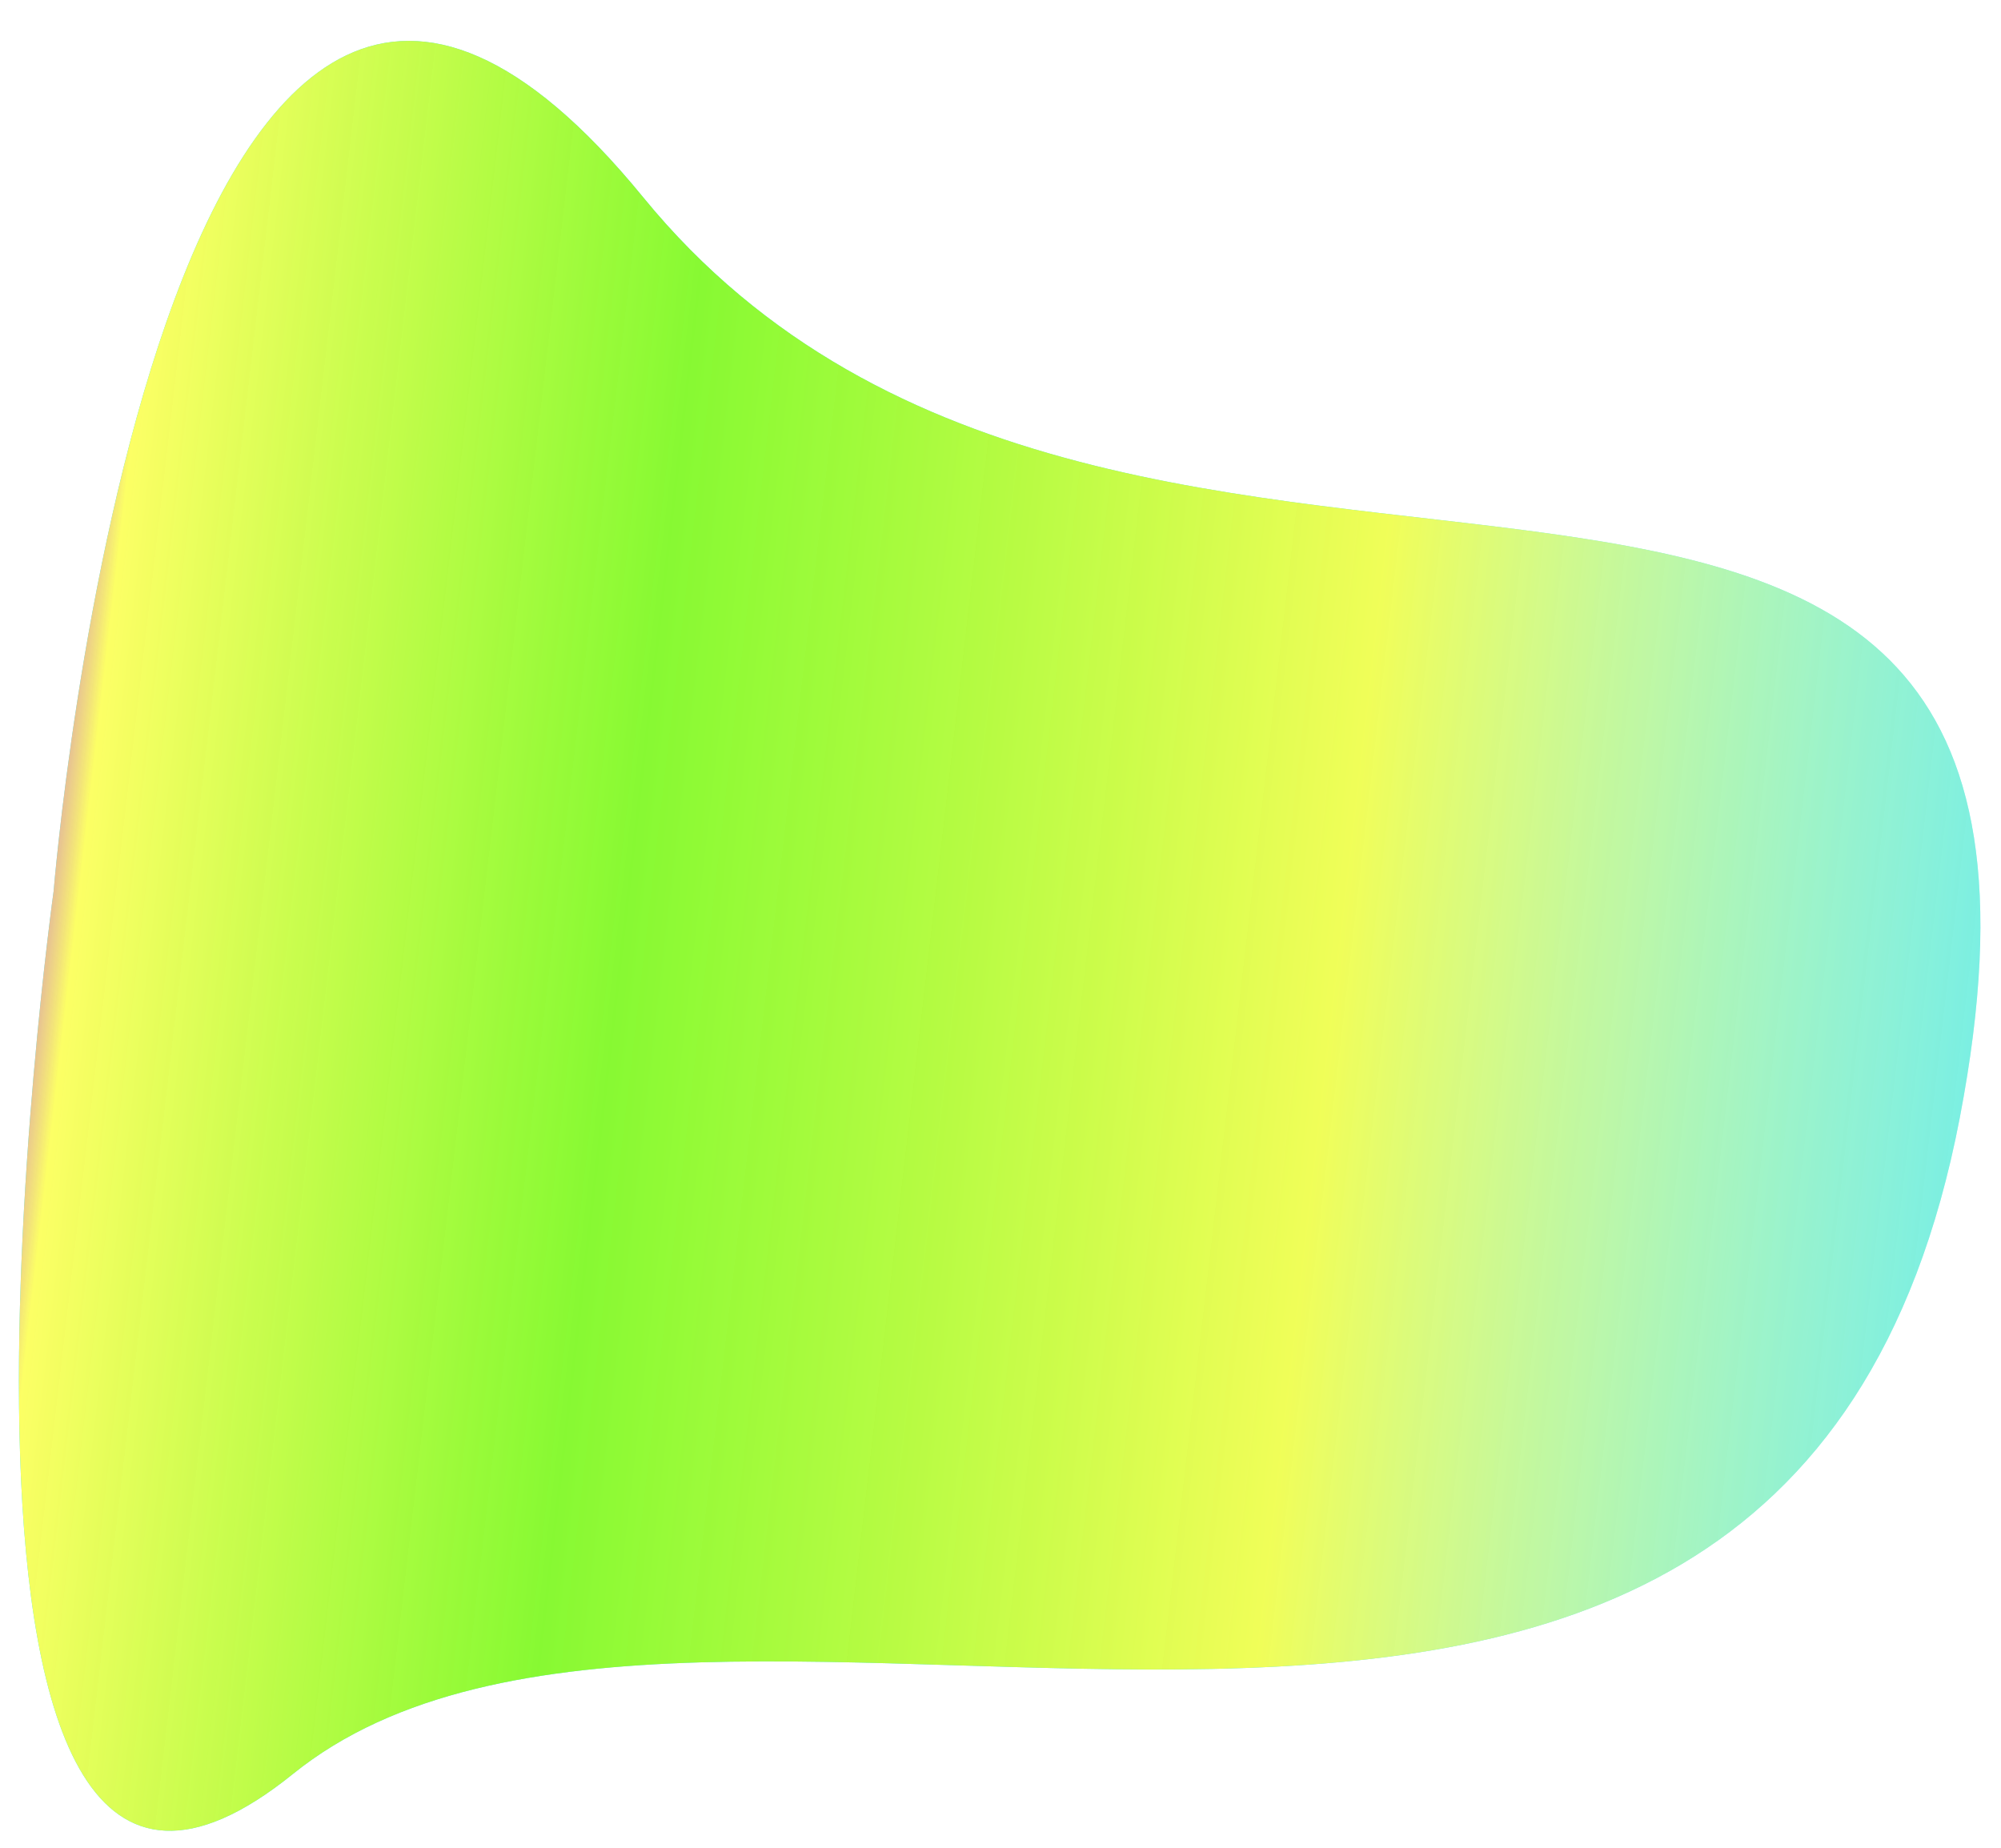 <svg width="485" height="448" viewBox="0 0 485 448" fill="none" xmlns="http://www.w3.org/2000/svg">
<g filter="url(#filter0_d)">
<path d="M67 421C-32 500.907 9 207 9 207C9 207 34.34 -105.044 151.876 38.802C269.412 182.648 514 38 471 262C428 486 166 341.093 67 421Z" fill="#0AE1EF" fill-opacity="0.8"/>
<path d="M67 421C-32 500.907 9 207 9 207C9 207 34.34 -105.044 151.876 38.802C269.412 182.648 514 38 471 262C428 486 166 341.093 67 421Z" fill="url(#paint0_linear)"/>
</g>
<defs>
<filter id="filter0_d" x="0.585" y="0.909" width="483.426" height="446.863" filterUnits="userSpaceOnUse" color-interpolation-filters="sRGB">
<feFlood flood-opacity="0" result="BackgroundImageFix"/>
<feColorMatrix in="SourceAlpha" type="matrix" values="0 0 0 0 0 0 0 0 0 0 0 0 0 0 0 0 0 0 127 0"/>
<feOffset dx="4" dy="9"/>
<feGaussianBlur stdDeviation="2"/>
<feColorMatrix type="matrix" values="0 0 0 0 0 0 0 0 0 0 0 0 0 0 0 0 0 0 0.25 0"/>
<feBlend mode="normal" in2="BackgroundImageFix" result="effect1_dropShadow"/>
<feBlend mode="normal" in="SourceGraphic" in2="effect1_dropShadow" result="shape"/>
</filter>
<linearGradient id="paint0_linear" x1="1" y1="153" x2="562" y2="218" gradientUnits="userSpaceOnUse">
<stop stop-color="#FF4D78" stop-opacity="0.86"/>
<stop stop-color="#FF73B6"/>
<stop offset="0.001" stop-color="#FF2DD1" stop-opacity="0.63"/>
<stop offset="0.036" stop-color="#FCFF65"/>
<stop offset="0.27" stop-color="#95FD12" stop-opacity="0.854"/>
<stop offset="0.576" stop-color="#FBFF4F" stop-opacity="0.943"/>
<stop offset="1" stop-color="white" stop-opacity="0"/>
</linearGradient>
</defs>
</svg>
